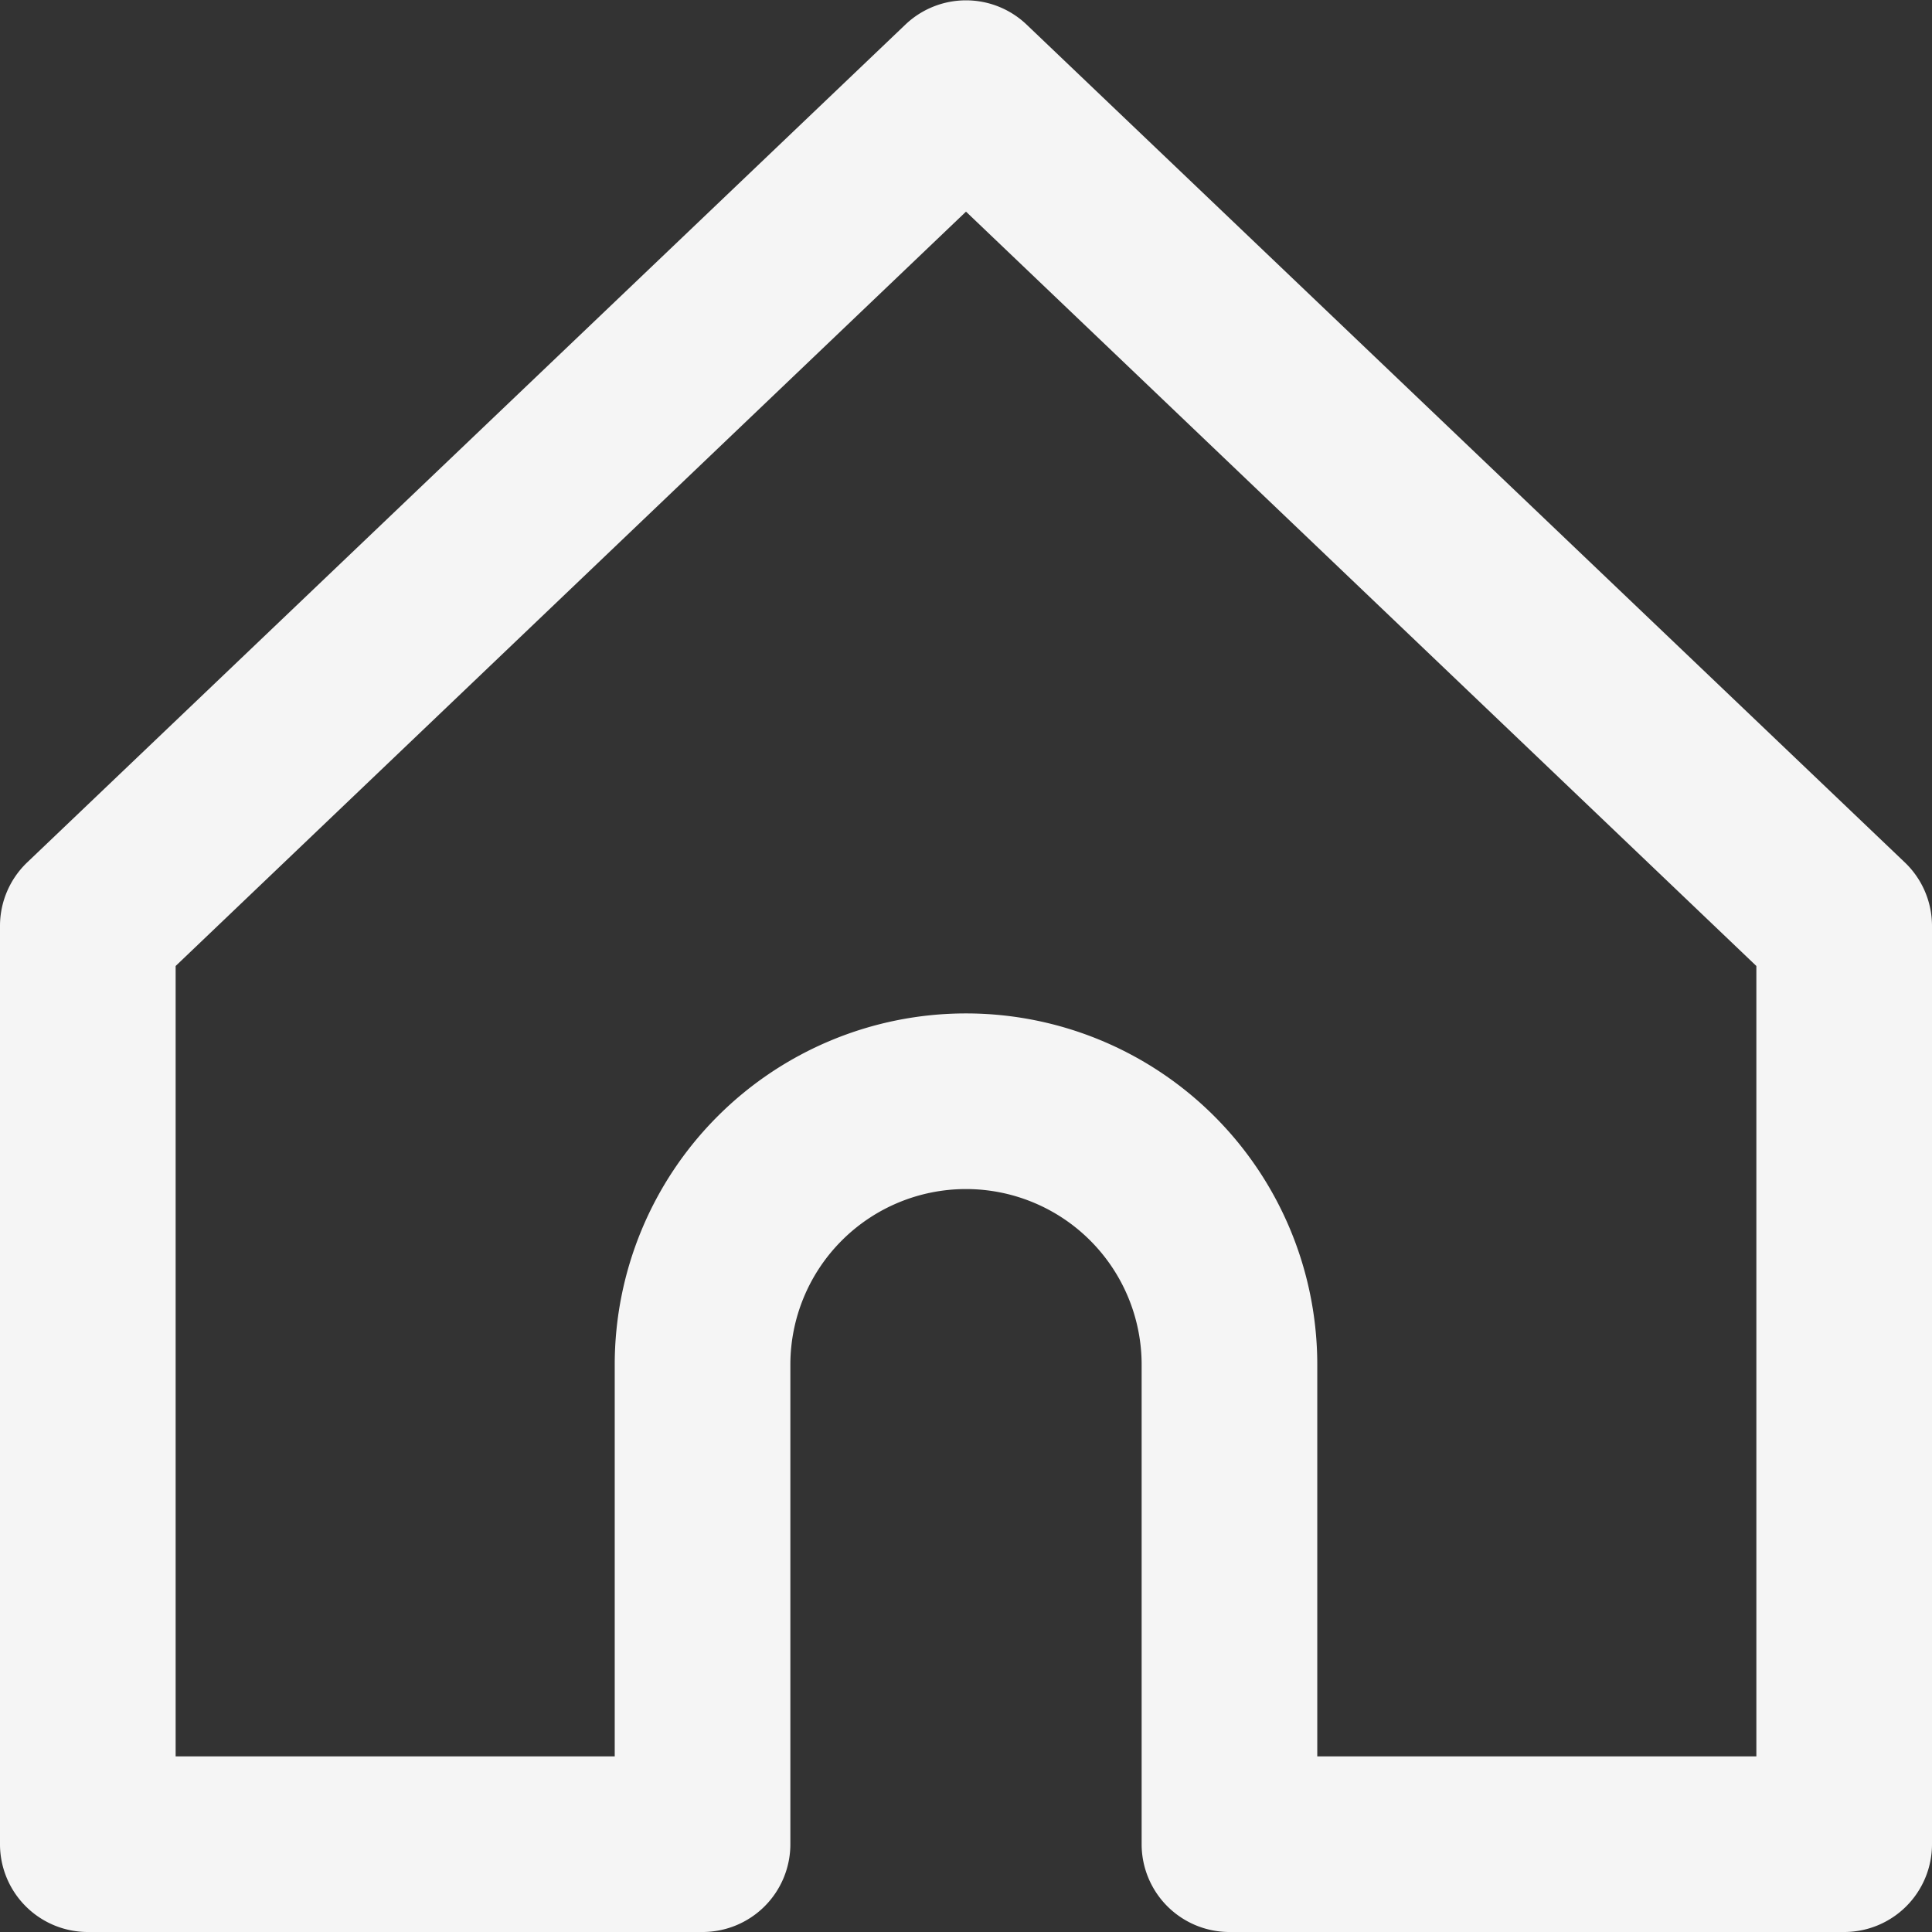 <svg xmlns="http://www.w3.org/2000/svg" viewBox="0 0 22 22"><rect x="0" y="0" width="22" height="22" fill="#333333" stroke="none"/><g id="b2052b28-b431-4ae3-8efa-d05bf0fbbb2d" data-name="Layer 2"><g id="b912c2fd-2f68-4eb0-ab27-d033894fa5d9" data-name="Layer 1"><path d="M21.69,9.82,11.69.28a1,1,0,0,0-1.38,0L.31,9.82a1,1,0,0,0-.31.72V21a1,1,0,0,0,1,1H8a1,1,0,0,0,1-1V15.54a2,2,0,0,1,4,0V21a1,1,0,0,0,1,1h7a1,1,0,0,0,1-1V10.54A1,1,0,0,0,21.69,9.82ZM20,20H15V15.54a4,4,0,0,0-8,0V20H2V11l9-8.59L20,11Z" style="fill:#f5f5f5"/></g></g></svg>